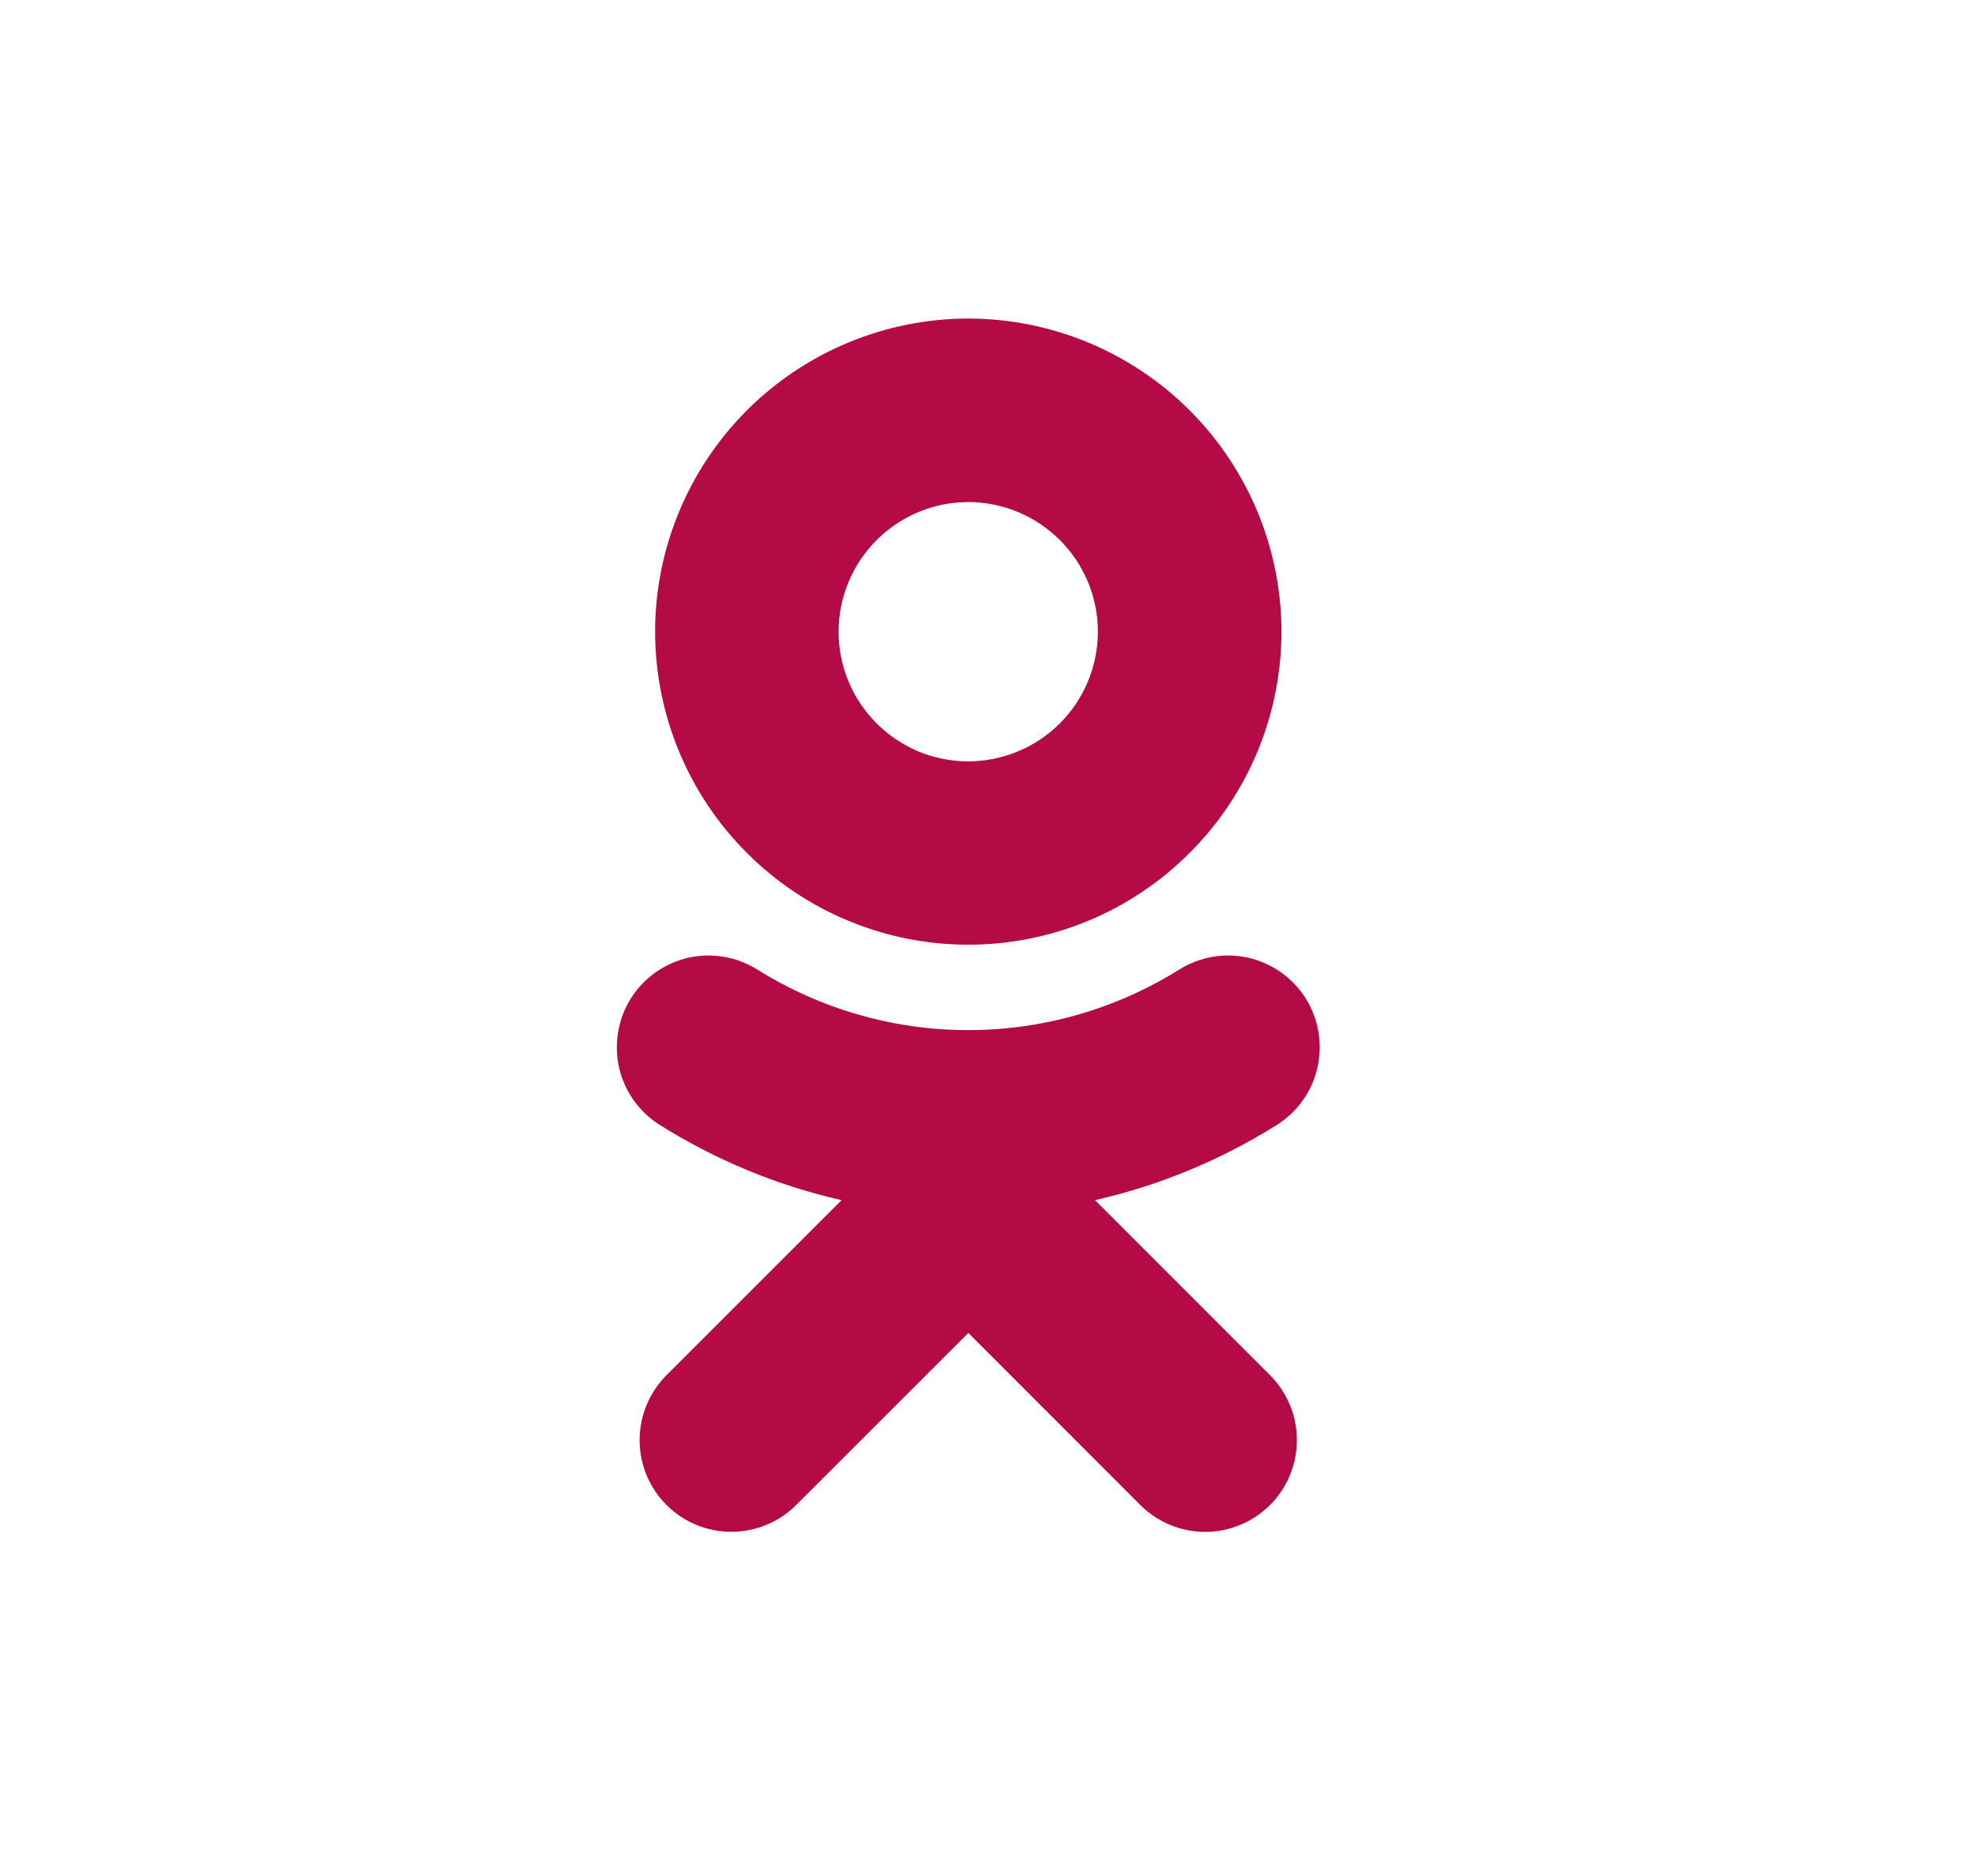 <svg width="20" height="19" viewBox="0 0 20 19" fill="none" xmlns="http://www.w3.org/2000/svg">
<path fill-rule="evenodd" clip-rule="evenodd" d="M9.805 5.085C9.457 5.085 9.123 5.224 8.877 5.47C8.631 5.716 8.492 6.05 8.492 6.398C8.492 7.122 9.081 7.711 9.805 7.711C10.153 7.71 10.487 7.572 10.733 7.326C10.979 7.08 11.117 6.746 11.118 6.398C11.118 6.05 10.979 5.716 10.733 5.47C10.487 5.224 10.153 5.085 9.805 5.085ZM9.805 9.568C8.964 9.568 8.158 9.233 7.564 8.639C6.969 8.045 6.635 7.239 6.634 6.398C6.634 5.557 6.969 4.751 7.563 4.156C8.158 3.562 8.964 3.227 9.805 3.226C10.646 3.227 11.452 3.561 12.047 4.156C12.642 4.751 12.976 5.557 12.977 6.398C12.976 7.239 12.641 8.045 12.046 8.639C11.452 9.234 10.646 9.568 9.805 9.568ZM8.522 12.155C7.87 12.007 7.247 11.749 6.681 11.393C6.472 11.262 6.324 11.053 6.269 10.813C6.215 10.572 6.258 10.32 6.389 10.111C6.52 9.903 6.729 9.755 6.969 9.7C7.209 9.646 7.462 9.689 7.67 9.82C8.31 10.22 9.05 10.433 9.805 10.433C10.56 10.433 11.3 10.22 11.941 9.82C12.149 9.689 12.401 9.646 12.642 9.7C12.882 9.755 13.091 9.903 13.222 10.111C13.353 10.32 13.396 10.572 13.341 10.813C13.287 11.053 13.139 11.262 12.93 11.393C12.364 11.749 11.741 12.007 11.089 12.155L12.862 13.929C12.948 14.015 13.016 14.118 13.063 14.231C13.11 14.343 13.133 14.464 13.133 14.586C13.133 14.708 13.109 14.829 13.062 14.942C13.016 15.055 12.947 15.157 12.861 15.243C12.774 15.329 12.672 15.398 12.559 15.444C12.447 15.491 12.326 15.515 12.204 15.515C12.082 15.515 11.961 15.491 11.848 15.444C11.736 15.397 11.633 15.329 11.547 15.242L9.806 13.5L8.063 15.242C7.889 15.417 7.652 15.514 7.406 15.514C7.16 15.514 6.923 15.417 6.749 15.242C6.575 15.068 6.477 14.832 6.477 14.585C6.477 14.339 6.575 14.102 6.749 13.928L8.522 12.155Z" fill="#B40B47"/>
</svg>
